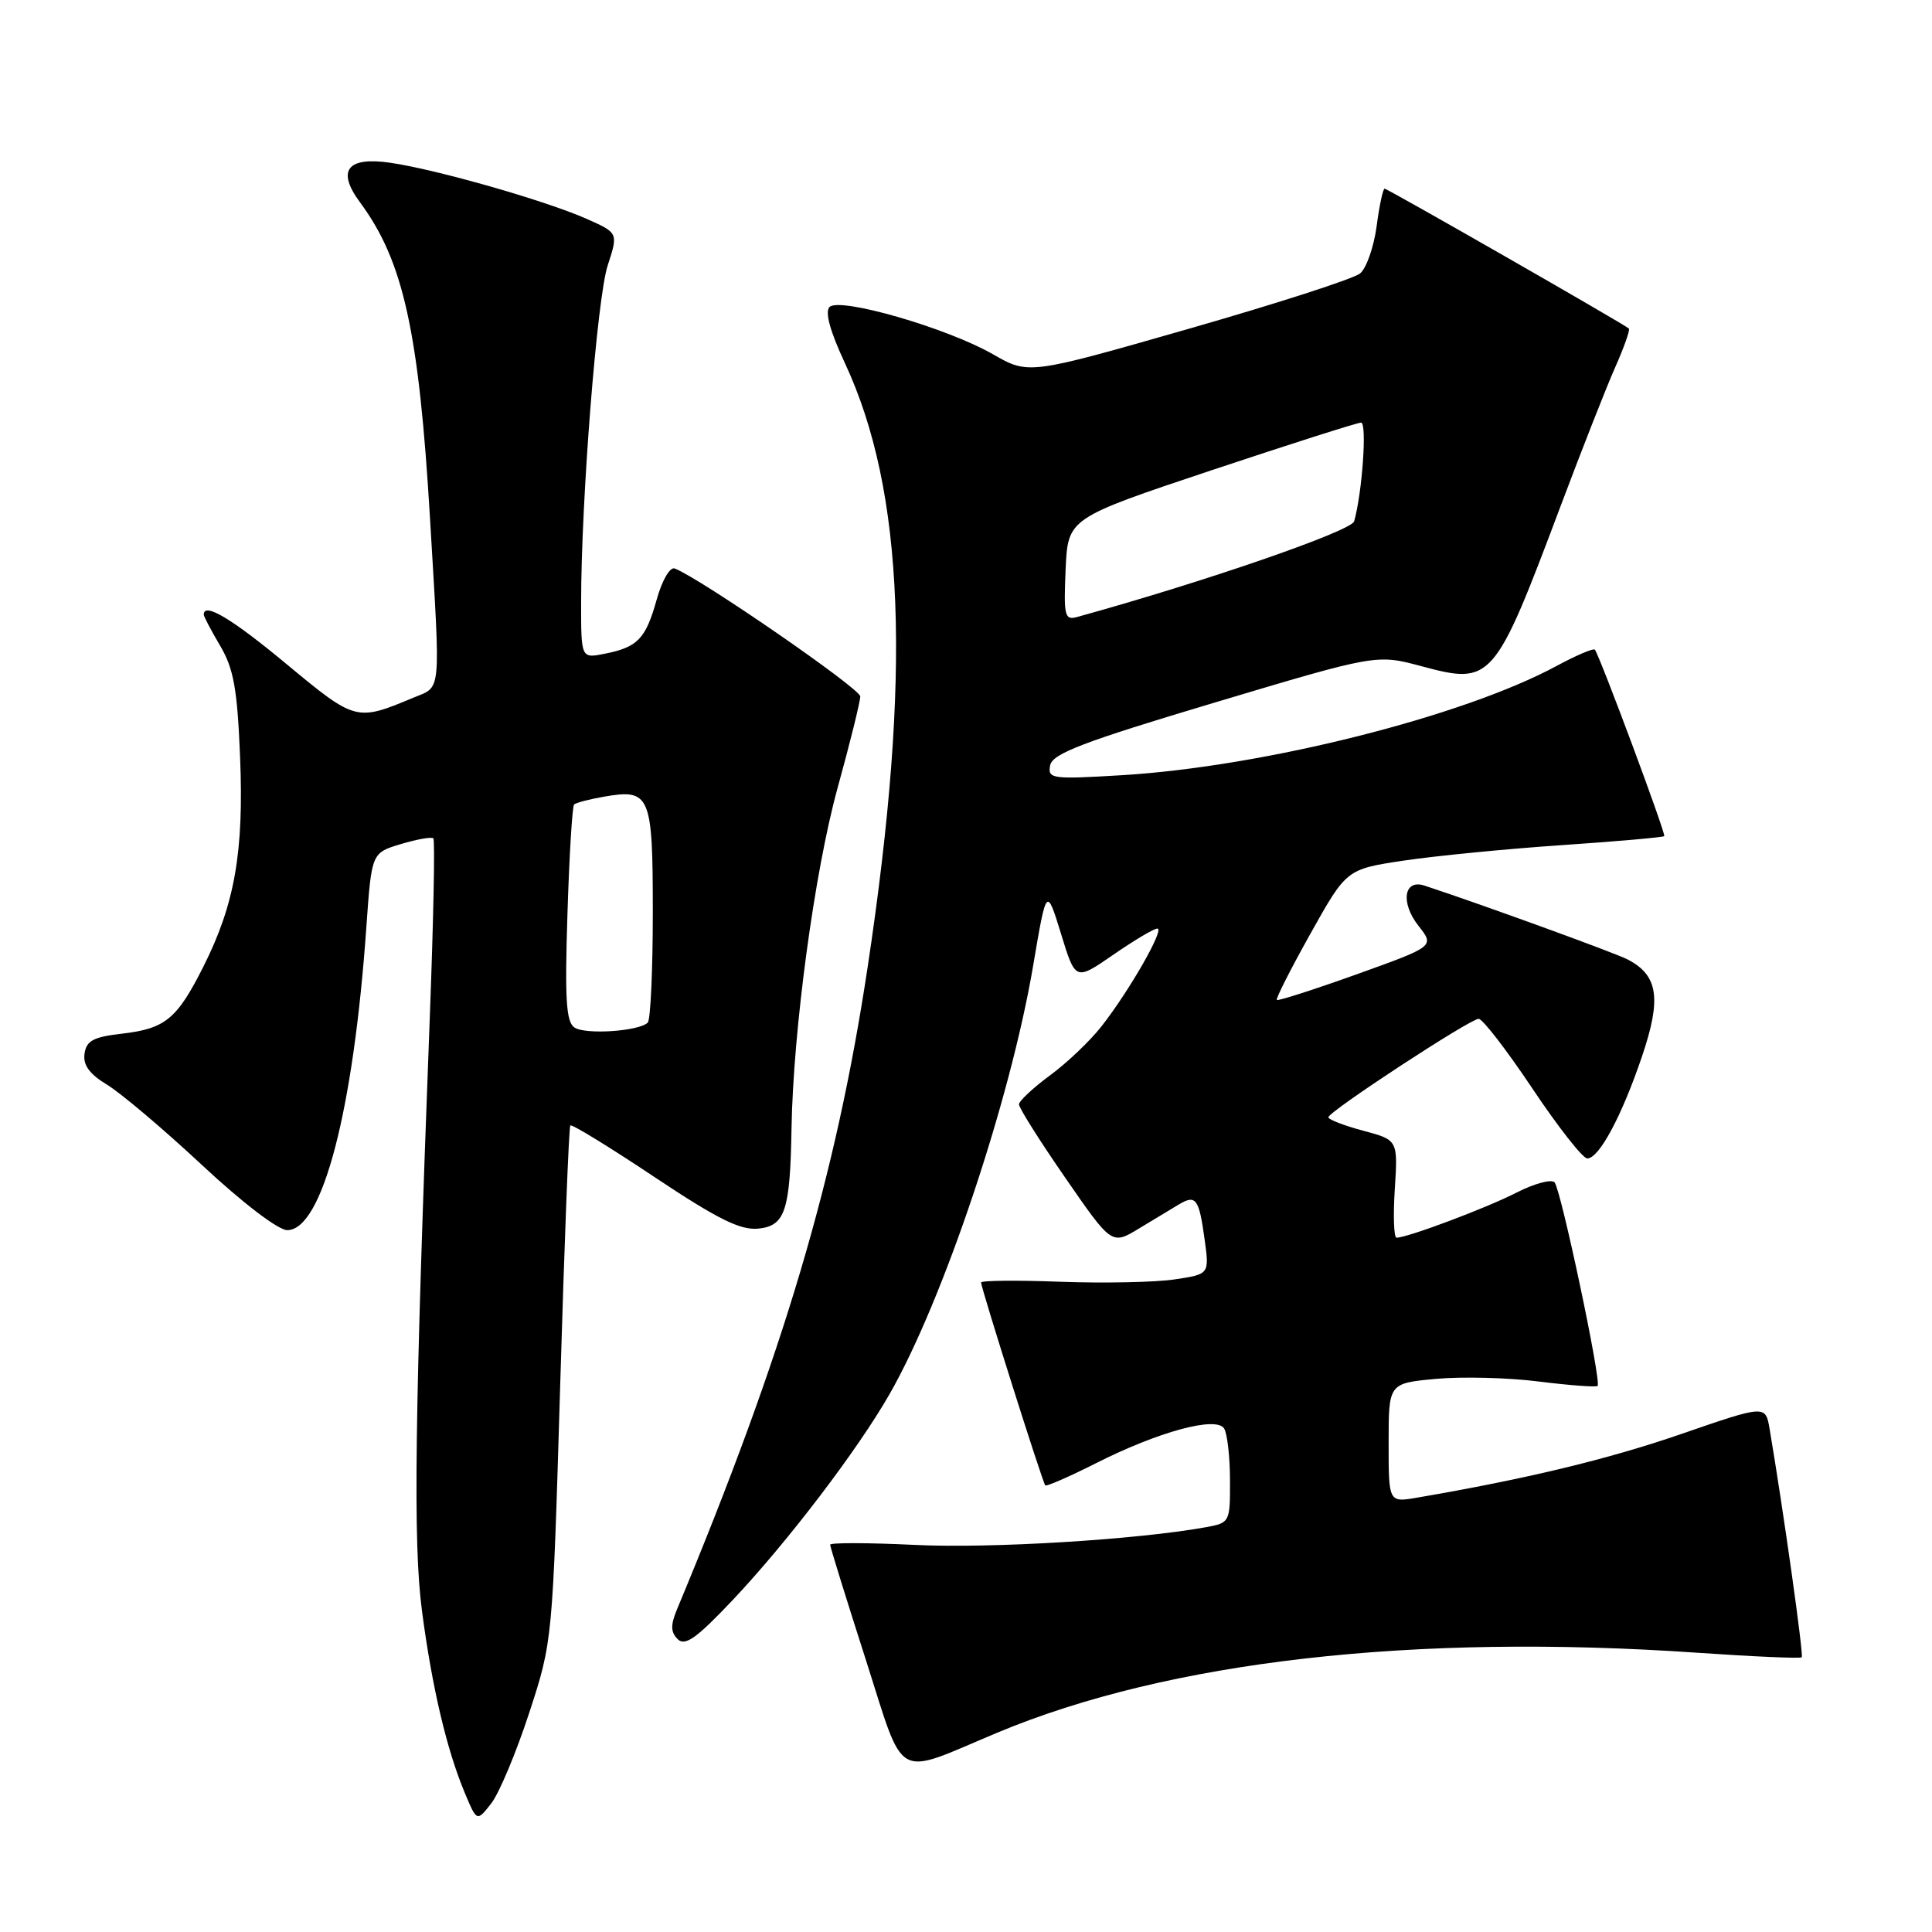<?xml version="1.0" encoding="UTF-8" standalone="no"?>
<!DOCTYPE svg PUBLIC "-//W3C//DTD SVG 1.1//EN" "http://www.w3.org/Graphics/SVG/1.1/DTD/svg11.dtd" >
<svg xmlns="http://www.w3.org/2000/svg" xmlns:xlink="http://www.w3.org/1999/xlink" version="1.1" viewBox="0 0 256 256">
 <g >
 <path fill="currentColor"
d=" M 70.11 227.00 C 73.22 217.50 73.22 217.50 74.23 183.50 C 74.78 164.80 75.38 149.33 75.57 149.13 C 75.76 148.92 80.75 151.98 86.67 155.93 C 95.07 161.53 98.09 163.03 100.46 162.80 C 104.03 162.45 104.70 160.46 104.88 149.50 C 105.11 136.39 107.93 115.54 110.96 104.50 C 112.63 98.45 113.99 92.95 113.99 92.28 C 114.00 91.25 92.78 76.62 89.41 75.33 C 88.78 75.08 87.73 76.88 87.02 79.43 C 85.56 84.65 84.51 85.75 80.15 86.62 C 77.00 87.25 77.00 87.25 77.00 79.90 C 77.00 66.29 79.11 39.53 80.52 35.18 C 81.93 30.86 81.93 30.86 77.71 28.99 C 72.24 26.57 57.81 22.45 51.74 21.57 C 45.99 20.73 44.57 22.58 47.71 26.82 C 53.45 34.58 55.51 43.91 56.98 68.71 C 58.39 92.54 58.55 90.87 54.69 92.48 C 47.24 95.60 47.09 95.56 38.02 88.04 C 30.72 81.97 27.00 79.75 27.00 81.44 C 27.00 81.69 27.98 83.55 29.18 85.58 C 30.96 88.60 31.45 91.31 31.81 100.26 C 32.33 112.84 31.12 119.80 26.96 128.06 C 23.45 135.04 21.91 136.30 16.14 136.97 C 12.38 137.40 11.44 137.90 11.20 139.62 C 10.98 141.12 11.85 142.32 14.20 143.74 C 16.01 144.84 21.67 149.62 26.76 154.37 C 32.14 159.39 36.87 163.00 38.06 163.00 C 42.71 163.00 46.85 147.14 48.55 122.75 C 49.24 113.01 49.24 113.01 53.13 111.84 C 55.26 111.20 57.20 110.86 57.42 111.09 C 57.65 111.32 57.44 121.85 56.96 134.50 C 54.94 187.82 54.72 204.44 55.92 213.50 C 57.25 223.60 59.19 231.83 61.58 237.55 C 63.19 241.40 63.19 241.40 65.10 238.95 C 66.15 237.60 68.40 232.22 70.11 227.00 Z  M 132.12 229.60 C 154.83 220.10 187.27 216.40 224.95 219.00 C 232.35 219.51 238.55 219.78 238.74 219.60 C 239.01 219.32 236.32 200.20 234.48 189.33 C 233.94 186.16 233.94 186.16 222.72 190.03 C 213.01 193.38 202.18 195.98 187.75 198.45 C 184.00 199.09 184.00 199.09 184.00 191.19 C 184.00 183.29 184.00 183.29 190.25 182.71 C 193.69 182.39 199.84 182.54 203.92 183.06 C 208.00 183.57 211.50 183.83 211.69 183.64 C 212.23 183.11 206.83 157.61 205.99 156.67 C 205.57 156.21 203.29 156.83 200.92 158.04 C 196.89 160.10 186.49 164.00 185.05 164.00 C 184.69 164.00 184.59 161.09 184.82 157.53 C 185.23 151.05 185.23 151.05 180.61 149.82 C 178.08 149.14 176.01 148.34 176.02 148.04 C 176.06 147.27 194.79 135.00 195.93 135.00 C 196.45 135.00 199.66 139.16 203.06 144.25 C 206.46 149.34 209.73 153.50 210.32 153.50 C 211.89 153.50 214.89 147.90 217.58 139.96 C 220.18 132.28 219.72 129.22 215.64 127.12 C 213.91 126.23 196.33 119.84 188.76 117.35 C 186.02 116.44 185.54 119.60 187.95 122.67 C 190.10 125.39 190.10 125.39 179.80 129.09 C 174.13 131.12 169.36 132.65 169.19 132.50 C 169.02 132.34 171.03 128.38 173.65 123.70 C 178.42 115.18 178.42 115.18 185.96 114.04 C 190.11 113.42 199.52 112.49 206.88 111.99 C 214.24 111.49 220.37 110.95 220.52 110.79 C 220.77 110.52 212.00 86.96 211.33 86.09 C 211.15 85.86 208.87 86.83 206.26 88.24 C 193.84 94.94 167.51 101.56 148.78 102.71 C 139.33 103.28 138.81 103.21 139.15 101.41 C 139.45 99.86 143.53 98.30 160.96 93.09 C 182.40 86.68 182.40 86.68 188.37 88.28 C 197.68 90.78 198.02 90.38 206.81 67.00 C 209.60 59.58 212.84 51.33 214.02 48.67 C 215.20 46.01 216.02 43.70 215.83 43.53 C 215.15 42.92 183.86 25.00 183.47 25.00 C 183.25 25.00 182.77 27.24 182.41 29.98 C 182.04 32.72 181.06 35.54 180.22 36.23 C 179.39 36.93 169.16 40.23 157.50 43.57 C 136.29 49.65 136.29 49.65 131.57 46.94 C 125.48 43.45 111.26 39.34 109.92 40.68 C 109.28 41.32 109.98 43.88 111.94 48.08 C 119.88 65.10 120.81 89.32 114.99 128.00 C 110.78 155.97 103.86 179.30 89.71 213.24 C 88.84 215.33 88.86 216.26 89.80 217.20 C 90.77 218.17 92.30 217.08 97.13 211.97 C 104.42 204.23 113.63 192.14 117.87 184.73 C 125.00 172.26 133.85 145.87 136.89 128.00 C 138.67 117.50 138.67 117.50 140.59 123.73 C 142.50 129.97 142.50 129.97 147.50 126.52 C 150.25 124.62 152.88 123.05 153.35 123.04 C 154.39 122.99 149.68 131.24 145.95 136.00 C 144.44 137.93 141.37 140.85 139.12 142.50 C 136.88 144.15 135.04 145.88 135.02 146.33 C 135.01 146.79 137.77 151.17 141.16 156.07 C 147.31 164.97 147.31 164.97 150.91 162.79 C 152.88 161.60 155.27 160.16 156.20 159.60 C 158.46 158.25 158.88 158.81 159.62 164.25 C 160.25 168.84 160.25 168.84 155.63 169.53 C 153.08 169.91 146.28 170.05 140.50 169.84 C 134.73 169.62 130.00 169.67 130.00 169.94 C 130.00 170.67 138.15 196.45 138.50 196.82 C 138.66 196.99 141.66 195.68 145.15 193.92 C 153.49 189.70 161.14 187.62 162.20 189.28 C 162.62 189.95 162.98 193.04 162.98 196.14 C 163.00 201.72 162.97 201.78 159.75 202.37 C 150.62 204.02 131.22 205.20 121.25 204.71 C 115.06 204.41 110.00 204.40 110.00 204.68 C 110.00 204.97 112.09 211.72 114.65 219.69 C 119.99 236.34 118.30 235.39 132.12 229.60 Z  M 76.12 136.15 C 75.01 135.41 74.83 132.38 75.19 121.12 C 75.43 113.37 75.83 106.84 76.07 106.60 C 76.31 106.37 78.08 105.90 80.00 105.57 C 86.17 104.49 86.50 105.28 86.50 120.88 C 86.50 128.55 86.20 135.13 85.83 135.50 C 84.68 136.65 77.57 137.13 76.12 136.15 Z  M 141.20 75.46 C 141.50 68.67 141.50 68.67 160.48 62.33 C 170.92 58.85 179.86 56.00 180.35 56.00 C 181.16 56.00 180.50 65.34 179.43 69.08 C 179.05 70.38 159.44 77.15 142.70 81.76 C 141.08 82.21 140.93 81.60 141.20 75.46 Z "/>
</g>
</svg>